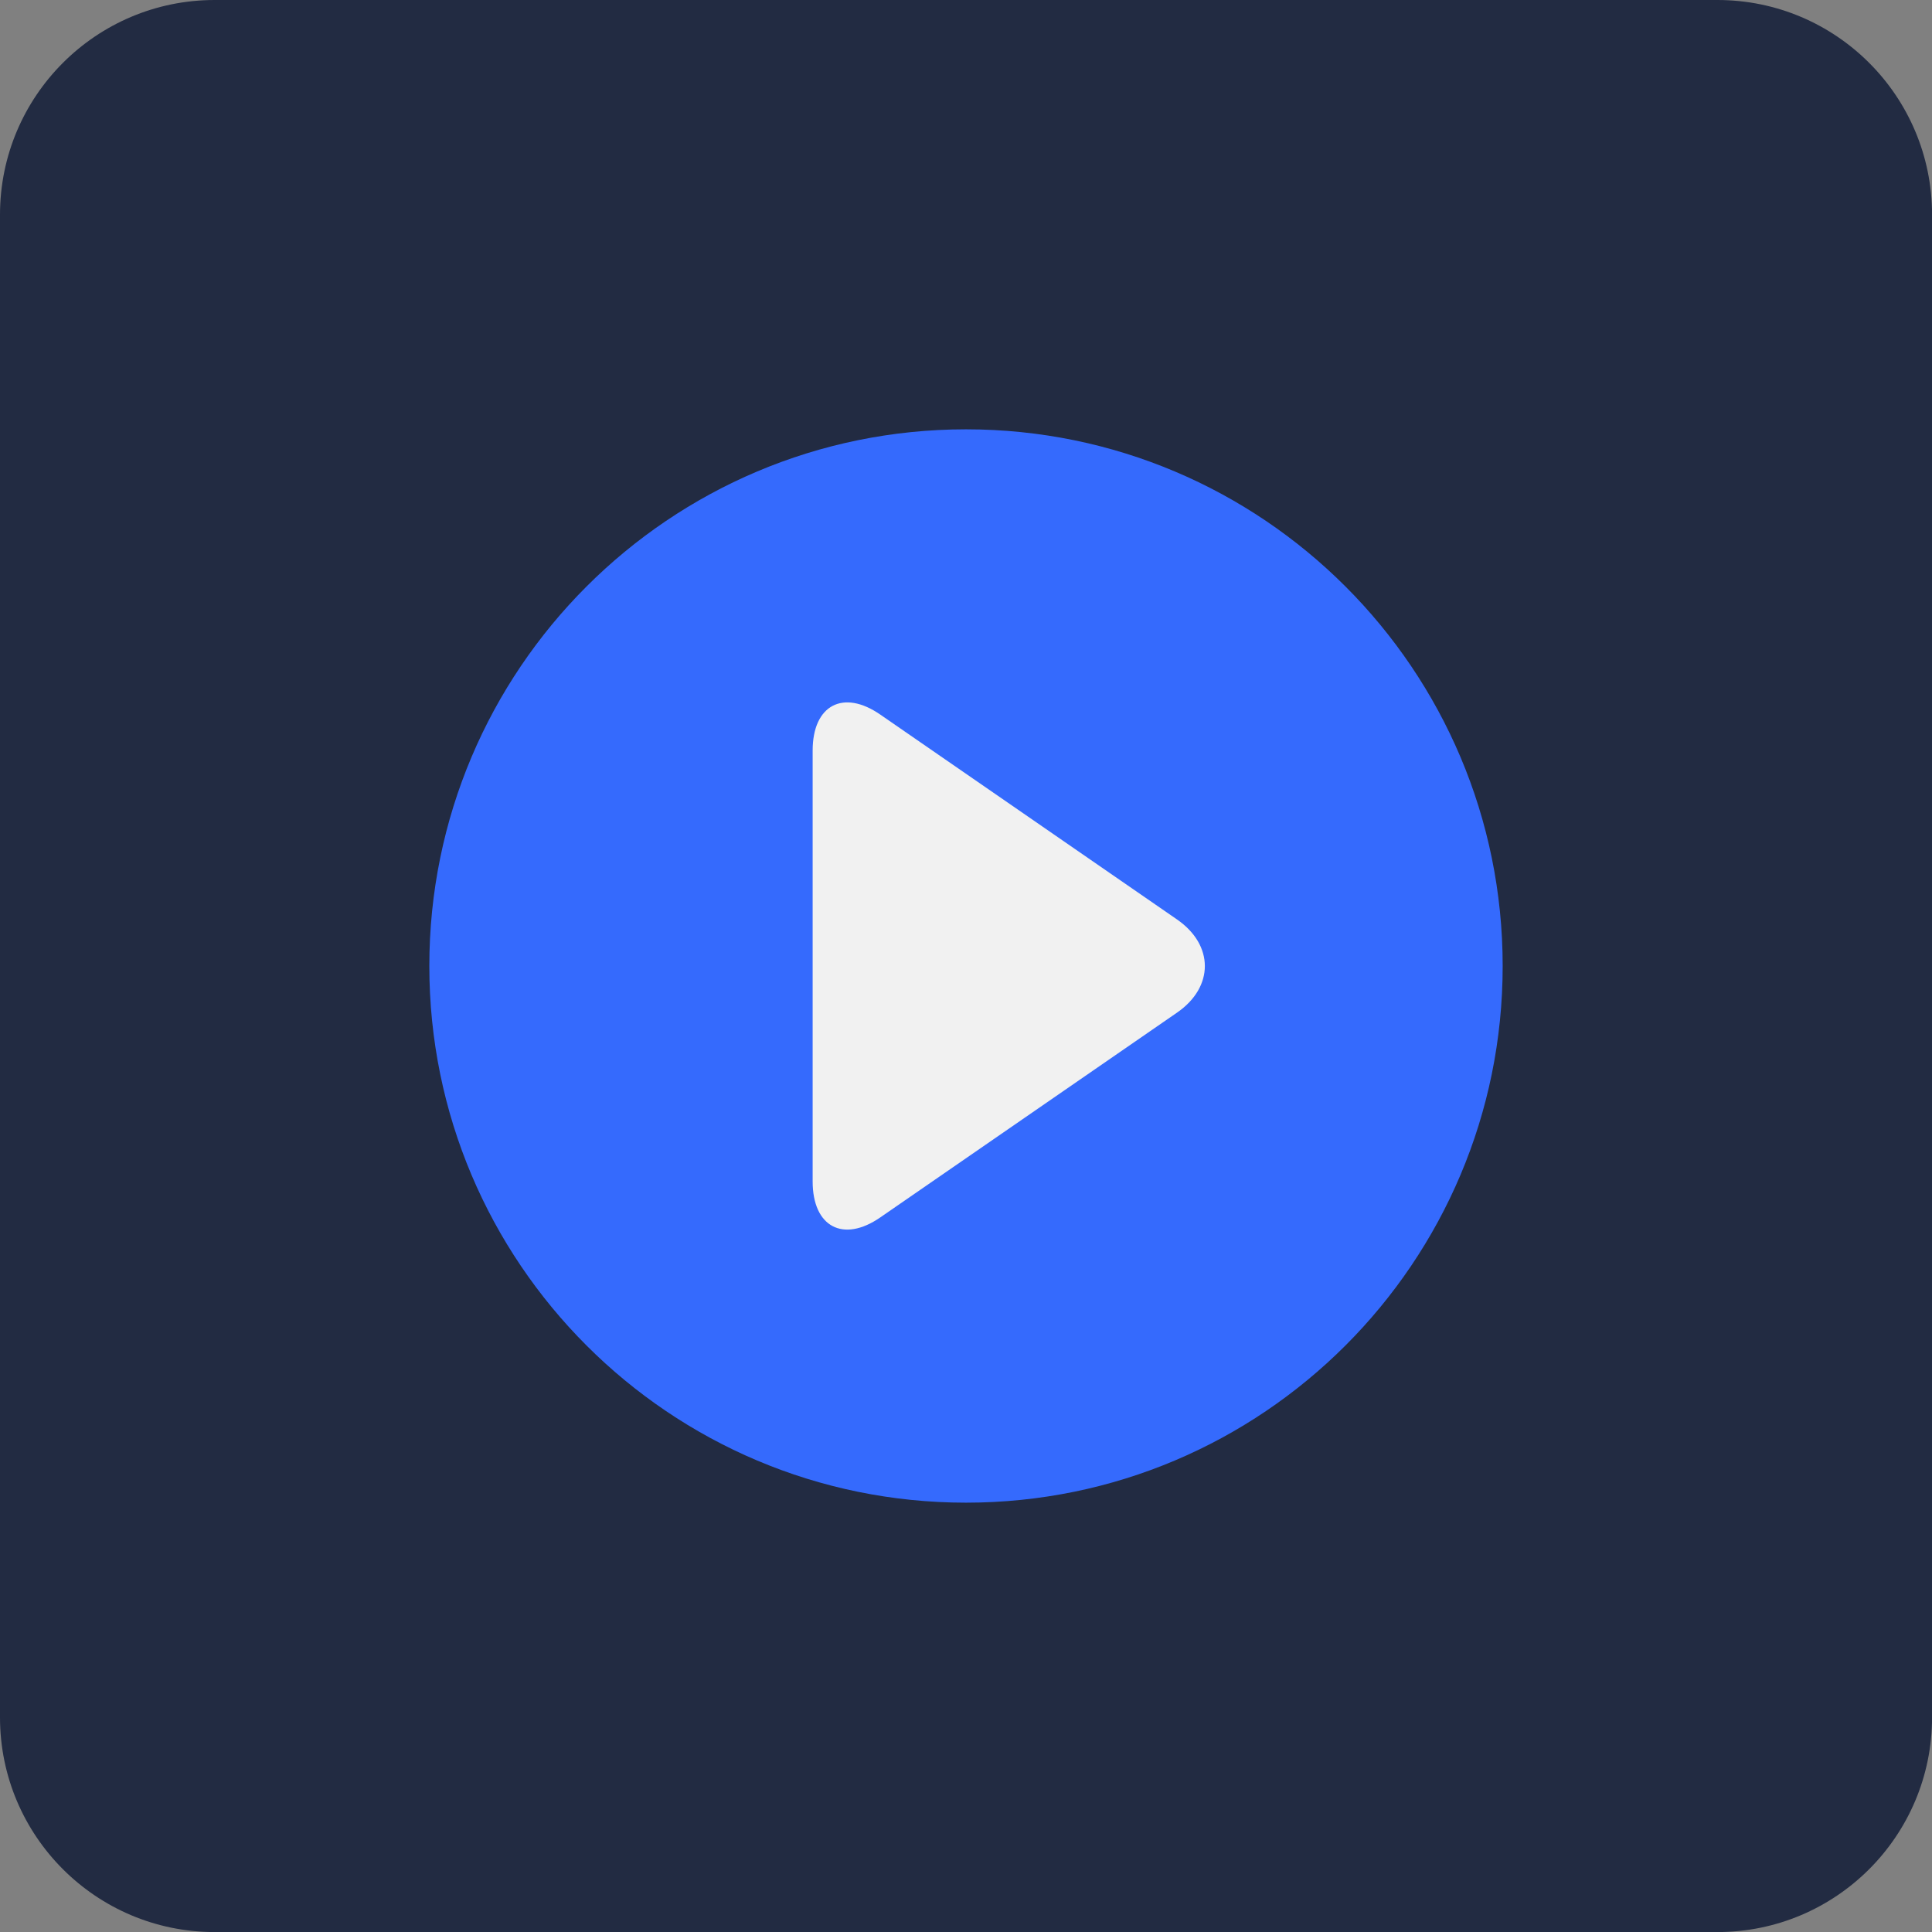 <?xml version="1.0" encoding="UTF-8"?>
<svg viewBox="0 0 32 32" version="1.1" xmlns="http://www.w3.org/2000/svg" xmlns:xlink="http://www.w3.org/1999/xlink">
<rect x="0" y="0" width="32" height="32" fill="#808080" stroke="none"/>
<title>default-video-D</title>
<path fill="#222b42" d="M3.556 0h24.889c1.964 0 3.556 1.592 3.556 3.556v24.889c0 1.964-1.592 3.556-3.556 3.556h-24.889c-1.964 0-3.556-1.592-3.556-3.556v-24.889c0-1.964 1.592-3.556 3.556-3.556z"></path>
<path fill="#356afd" d="M16 7.111c-4.91 0-8.889 3.98-8.889 8.889s3.979 8.889 8.889 8.889c4.909 0 8.889-3.98 8.889-8.889s-3.979-8.889-8.889-8.889z"></path>
<path fill="#f1f1f1" d="M19.497 16.771l-4.918 3.394c-0.614 0.424-1.119 0.155-1.119-0.597v-7.136c0-0.752 0.505-1.021 1.119-0.597l4.916 3.394c0.614 0.424 0.615 1.118 0.002 1.542h-0z"></path>
</svg>
